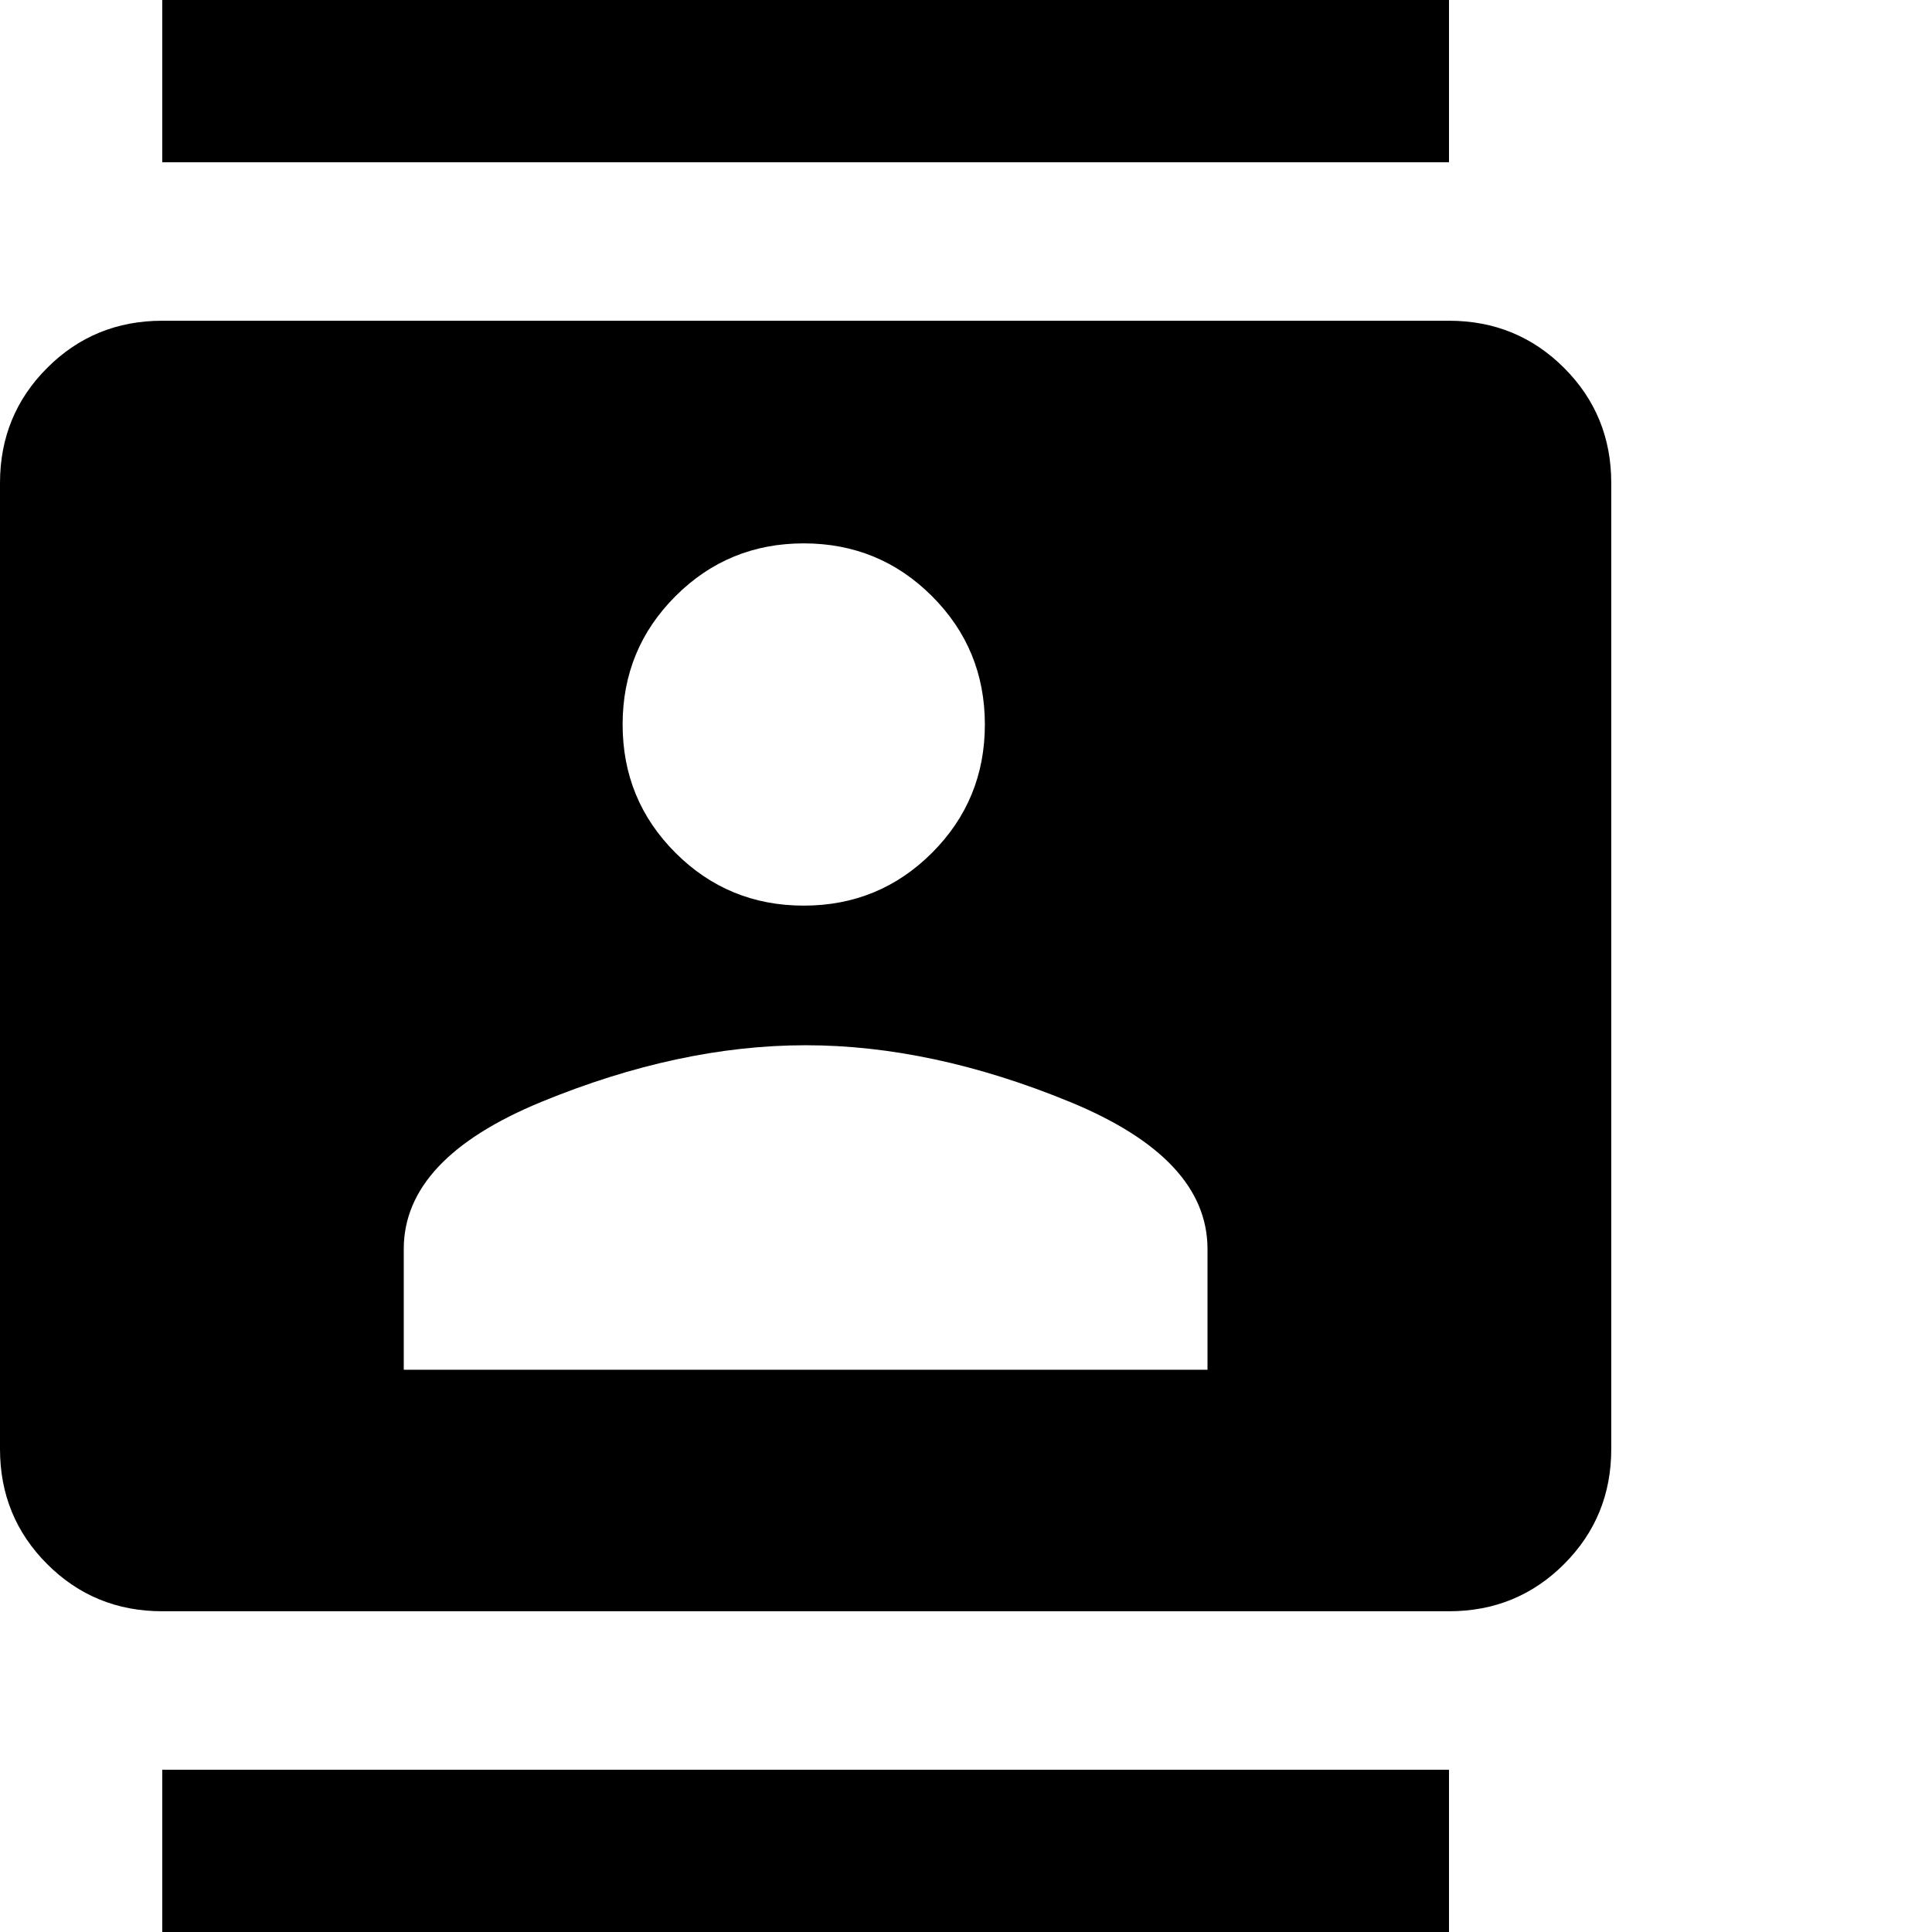 <svg xmlns="http://www.w3.org/2000/svg" version="1.1" viewBox="0 0 512 512" fill="currentColor"><path fill="currentColor" d="M384 0v43H43V0zM43 512v-43h341v43zM384 85q18 0 30.5 12.5T427 128v256q0 18-12.5 30.5T384 427H43q-18 0-30.5-12.5T0 384V128q0-18 12.5-30.5T43 85zm-171 59q-20 0-34 14t-14 34t14 34t34 14t34-14t14-34t-14-34t-34-14m107 219v-32q0-24-36.5-39t-70-15t-70 15t-36.5 39v32z"/></svg>